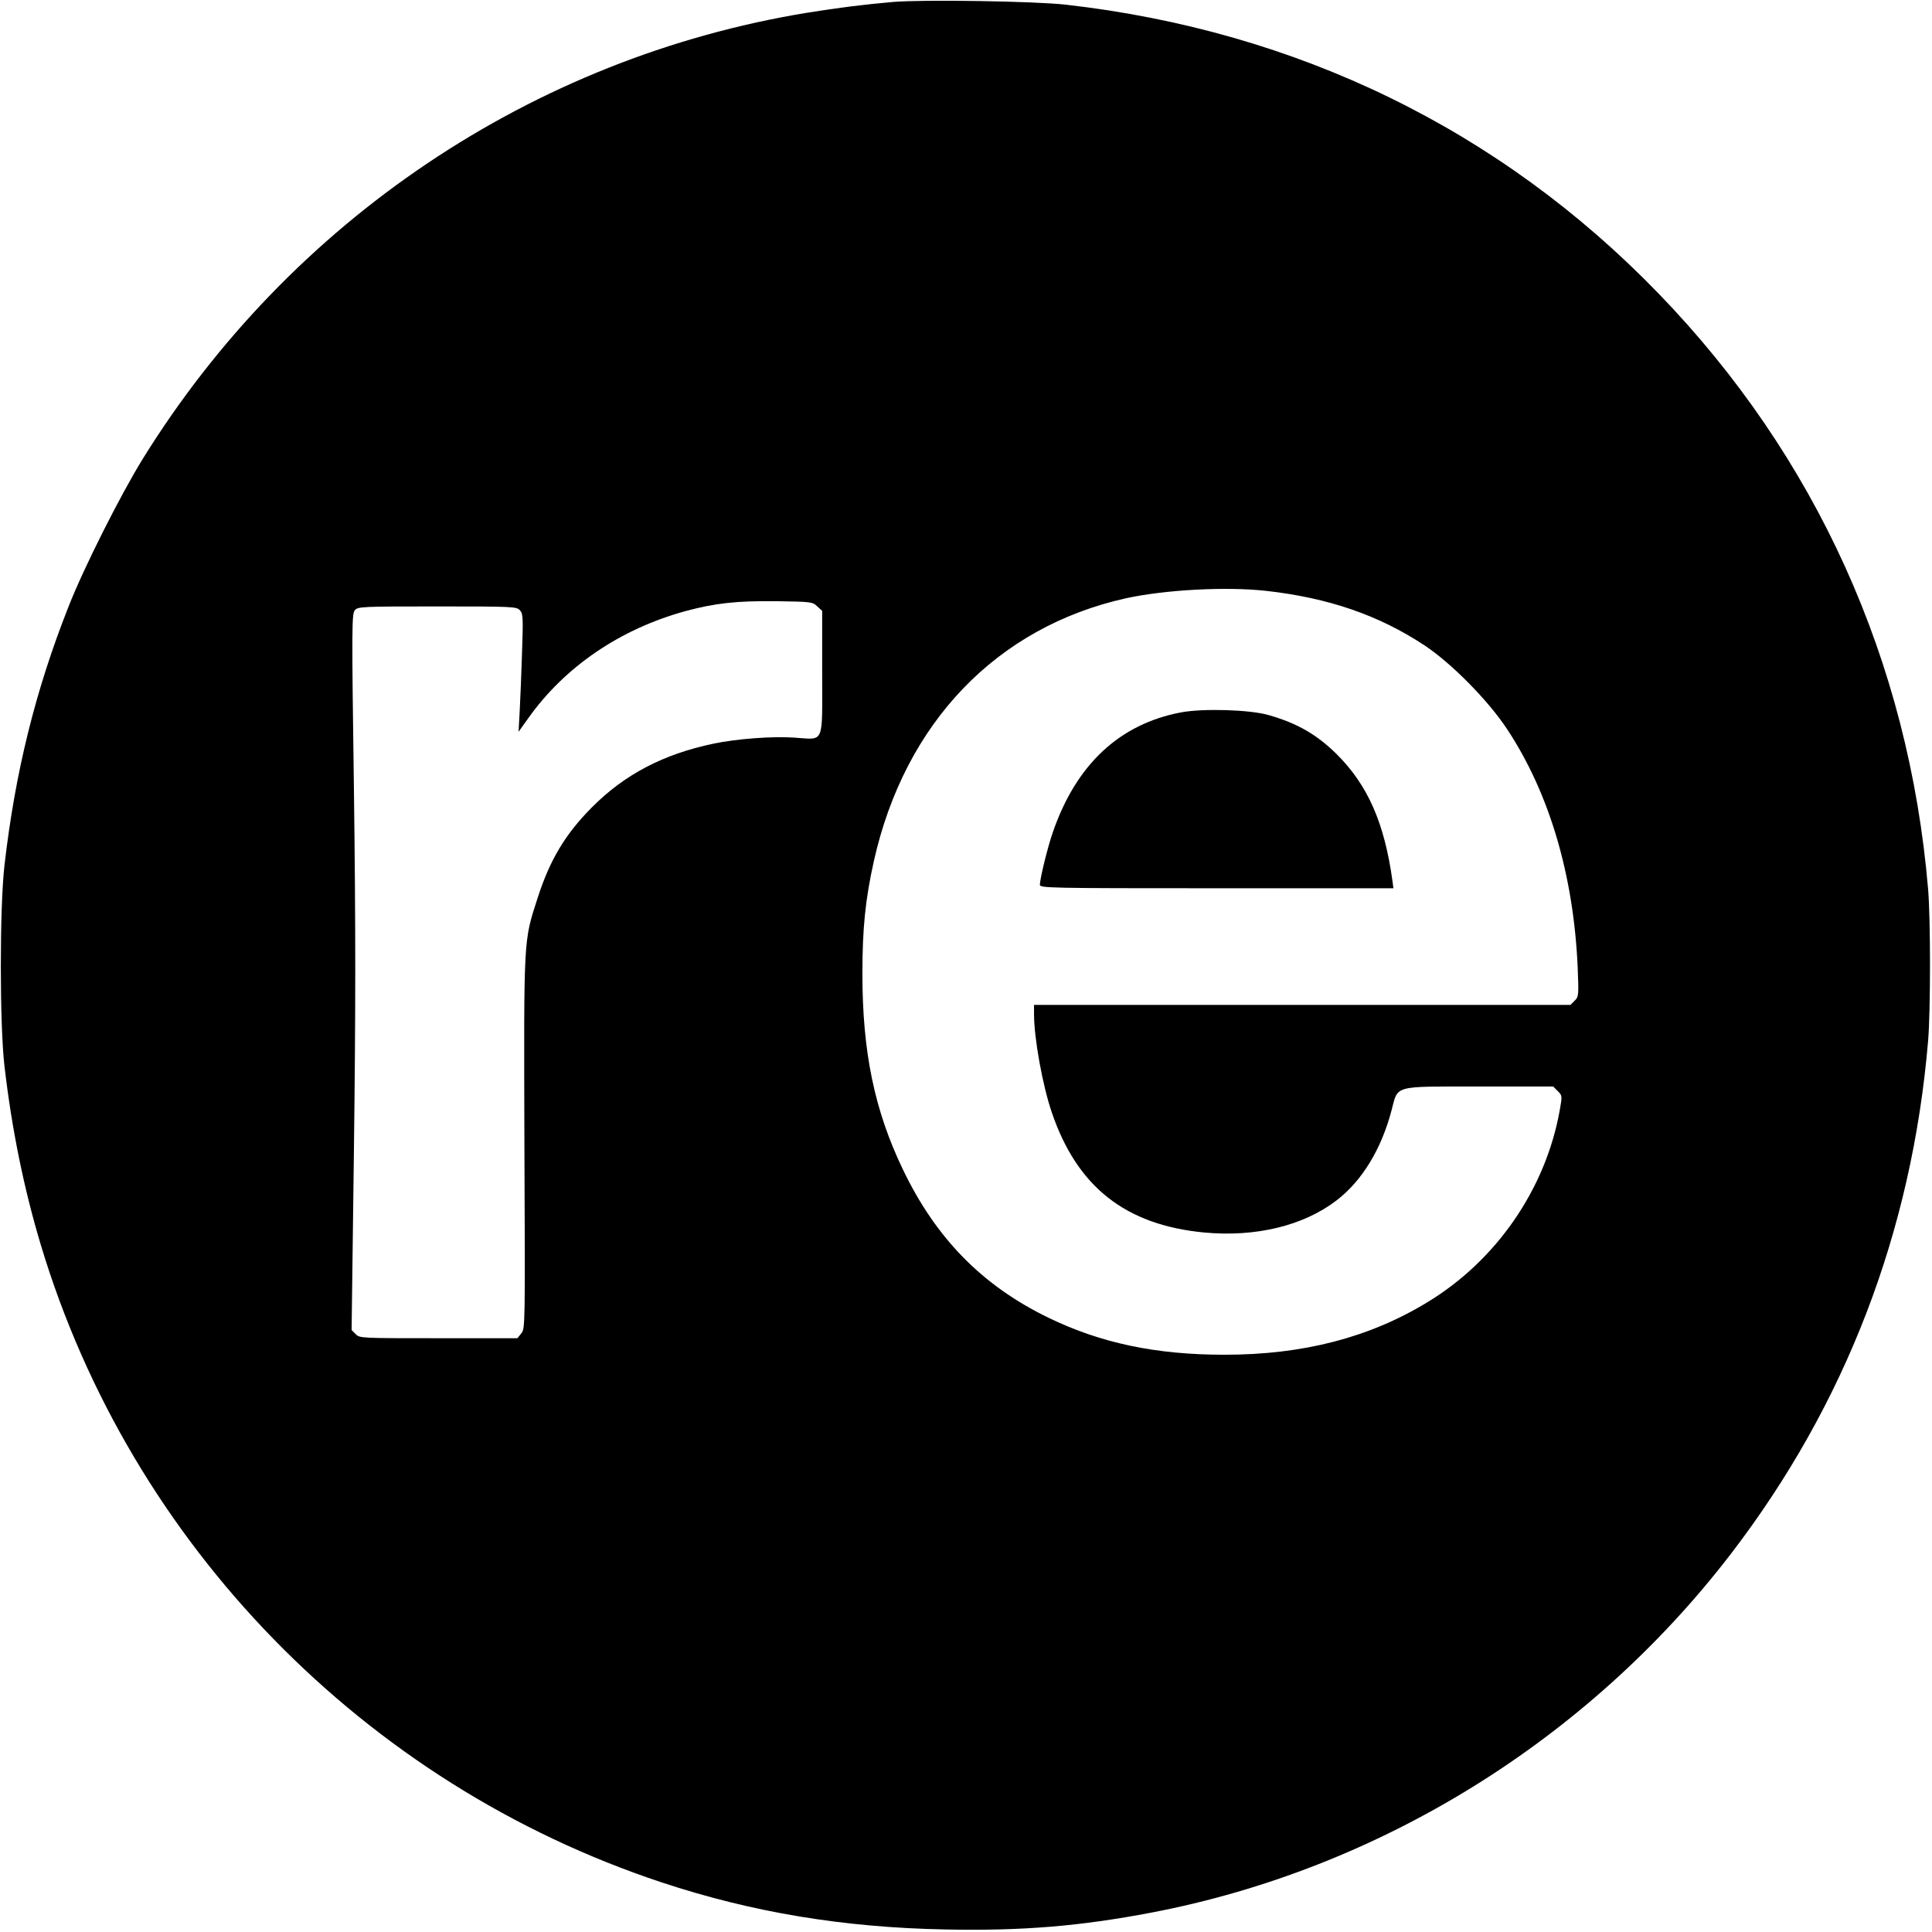 <?xml version="1.0" standalone="no"?>
<!DOCTYPE svg PUBLIC "-//W3C//DTD SVG 20010904//EN"
 "http://www.w3.org/TR/2001/REC-SVG-20010904/DTD/svg10.dtd">
<svg version="1.0" xmlns="http://www.w3.org/2000/svg"
 width="994pt" height="994pt" viewBox="0 0 994 994"
 preserveAspectRatio="xMidYMid meet">
<g transform="translate(0,994) scale(0.1,-0.1)"
fill="#000000" stroke="none">
<path d="M4595 9930 c-157 -14 -277 -29 -445 -56 -1408 -231 -2655 -1068
-3415 -2294 -115 -186 -304 -561 -382 -760 -171 -432 -275 -854 -330 -1332
-25 -218 -25 -819 0 -1033 38 -327 100 -630 187 -920 463 -1540 1664 -2773
3195 -3280 465 -154 934 -232 1460 -242 394 -8 694 17 1060 87 1172 224 2245
888 2980 1845 590 769 932 1658 1015 2640 13 155 13 625 0 780 -99 1173 -577
2228 -1387 3065 -814 842 -1859 1351 -3050 1486 -160 18 -732 27 -888 14z
m1920 -3030 c320 -36 579 -125 815 -281 138 -92 325 -281 423 -429 218 -329
343 -752 364 -1226 6 -146 5 -152 -15 -172 l-22 -22 -1380 0 -1380 0 0 -48 c0
-123 44 -368 92 -507 130 -381 378 -577 782 -616 265 -25 511 34 681 164 132
100 233 266 285 467 34 128 4 120 451 120 l380 0 24 -24 c23 -23 23 -24 9
-102 -73 -403 -326 -770 -682 -985 -298 -181 -638 -269 -1042 -269 -354 0
-636 60 -905 190 -342 166 -580 409 -750 764 -146 304 -208 604 -208 1006 0
234 15 382 59 580 159 711 632 1204 1297 1352 202 44 516 61 722 38z m-2310
-80 l25 -23 0 -318 c0 -376 14 -344 -143 -334 -111 8 -297 -6 -416 -31 -258
-54 -457 -158 -626 -328 -137 -138 -216 -270 -279 -466 -73 -226 -71 -193 -68
-1260 4 -945 4 -956 -16 -980 l-20 -25 -406 0 c-398 0 -406 0 -426 21 l-21 21
12 932 c9 719 9 1140 0 1843 -12 856 -11 911 5 929 16 18 37 19 424 19 393 0
408 -1 425 -20 16 -18 17 -36 11 -212 -3 -106 -9 -242 -12 -303 l-6 -110 50
70 c188 265 473 459 809 551 153 41 260 53 465 51 182 -3 188 -3 213 -27z"/>
<path d="M6077 6275 c-318 -60 -541 -269 -661 -619 -27 -78 -65 -235 -66 -268
0 -17 50 -18 909 -18 l910 0 -5 38 c-41 298 -127 492 -285 650 -103 102 -202
160 -352 203 -96 28 -337 35 -450 14z"/>
</g>
</svg>
